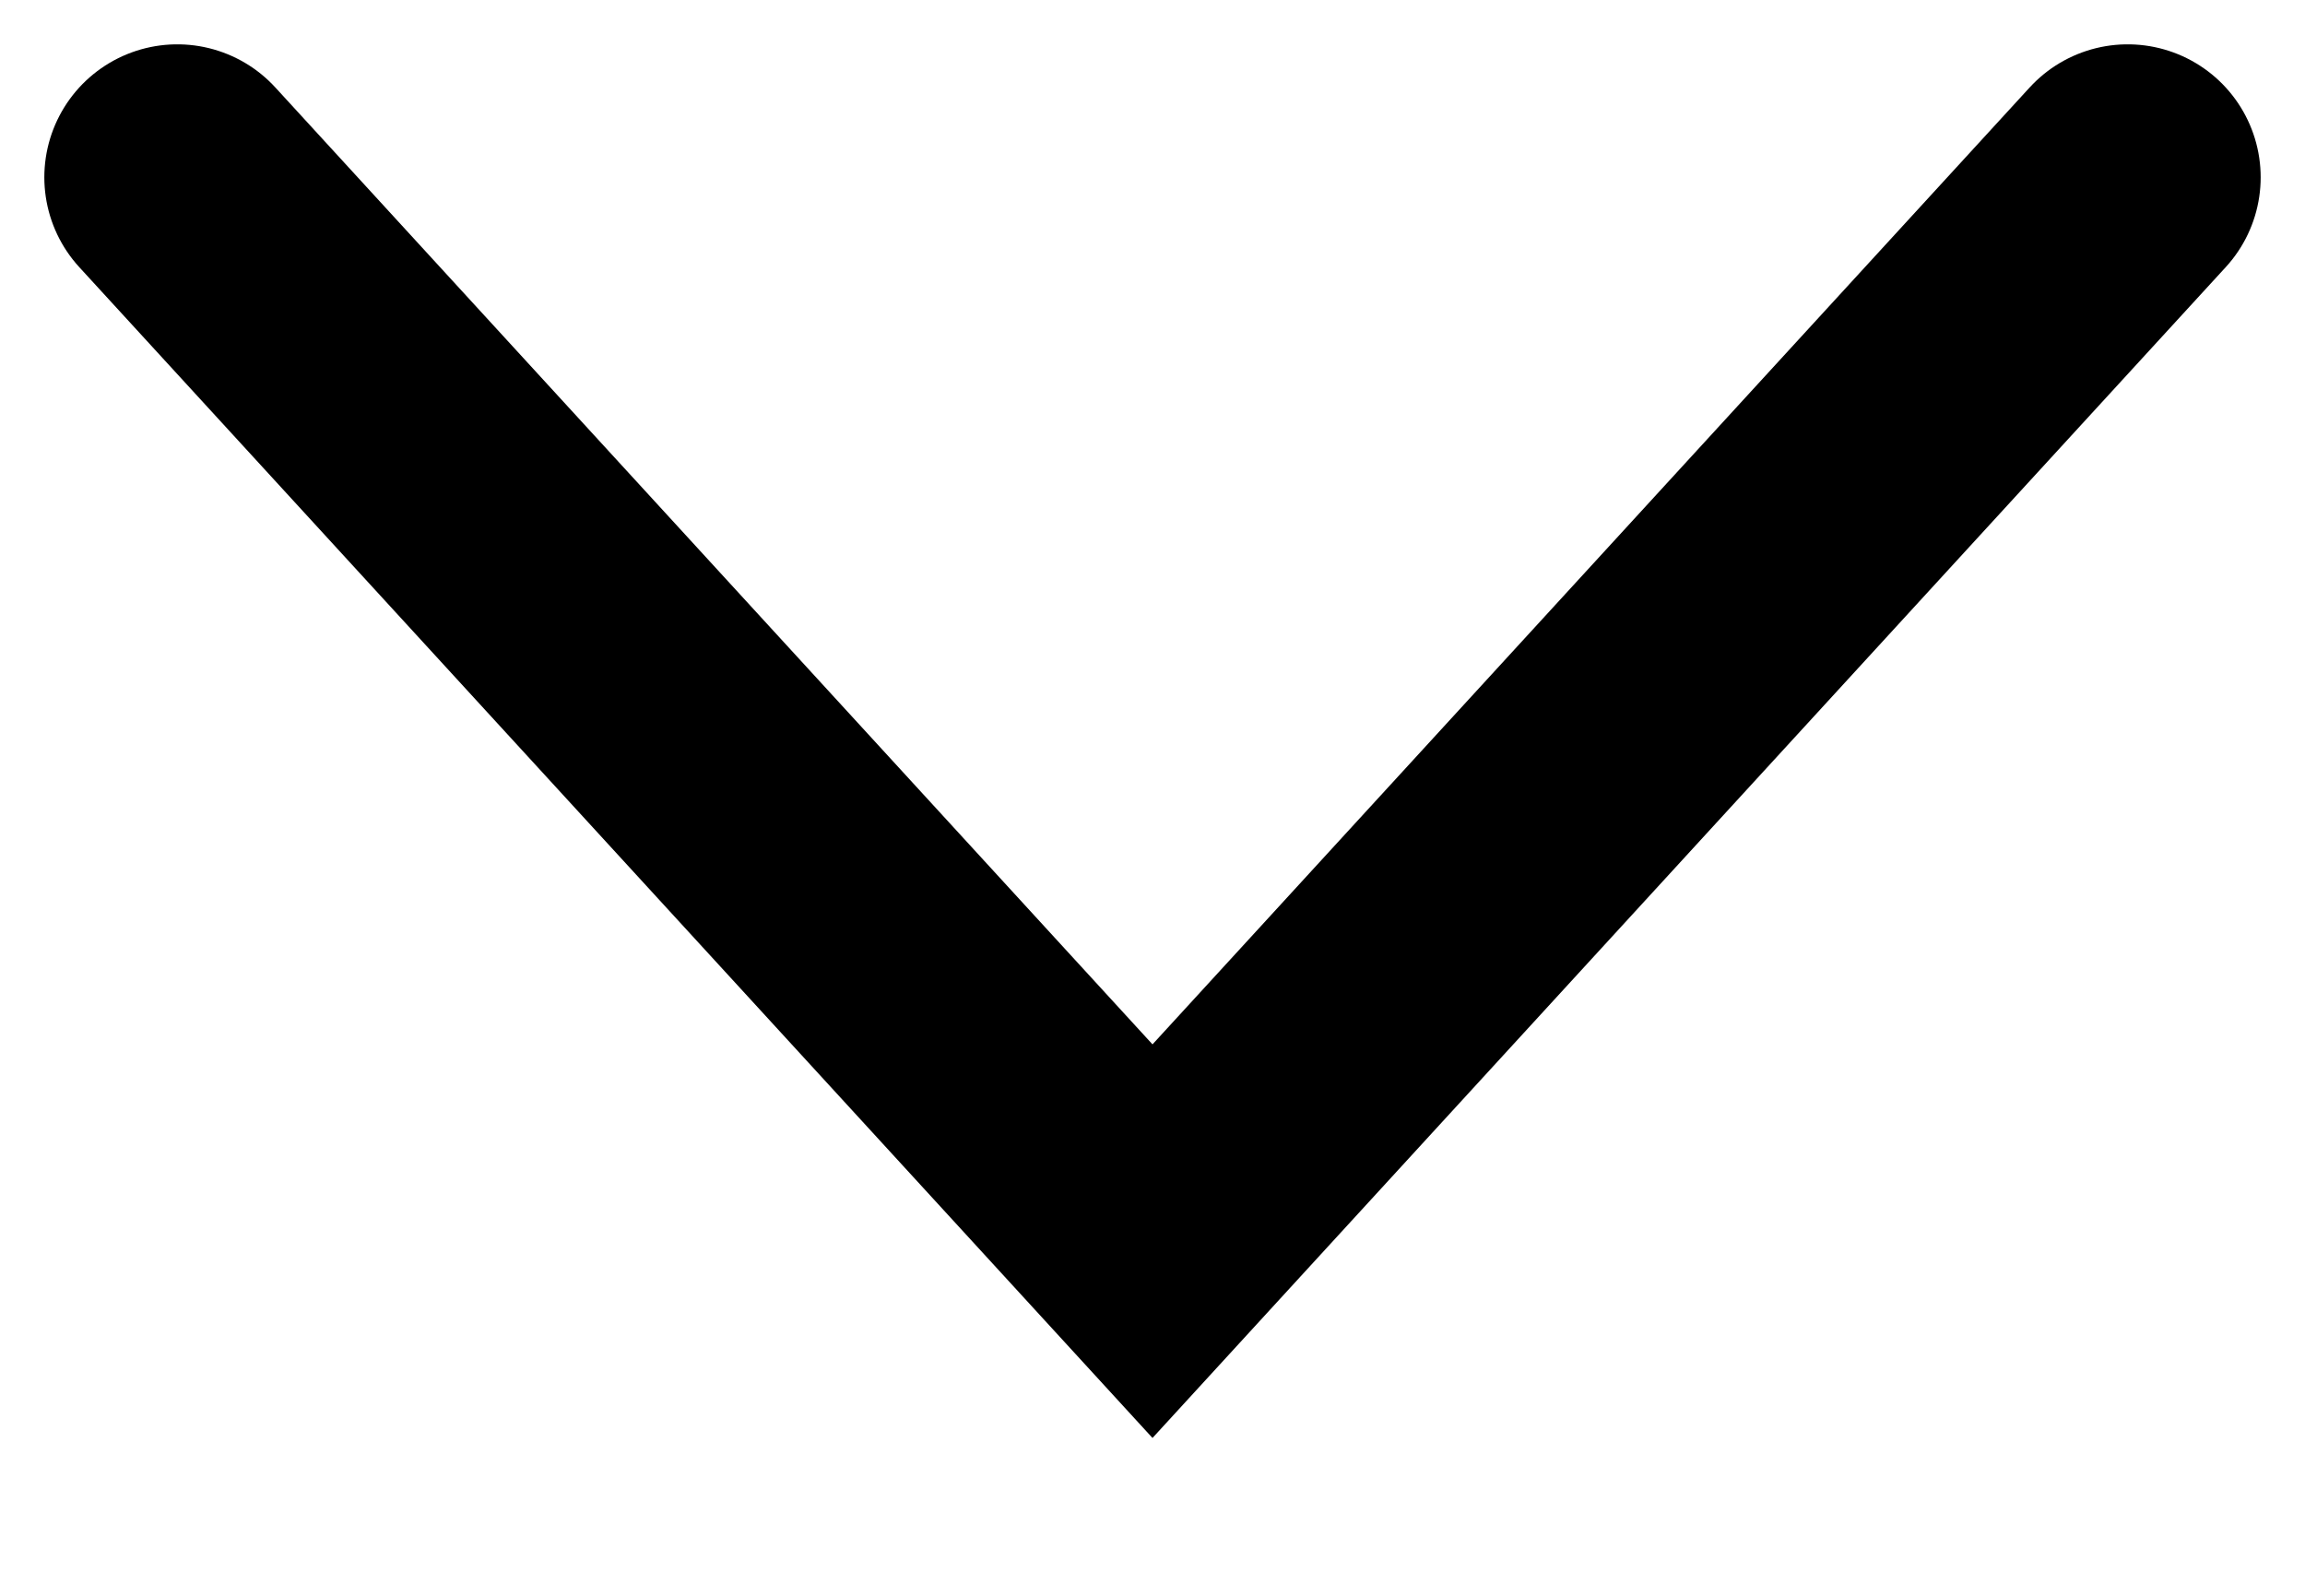 <svg width="13" height="9" viewBox="0 0 13 9" fill="none" xmlns="http://www.w3.org/2000/svg">
<path class="arrow" d="M1 1L6.5 7L12 1" stroke="black" stroke-width="1.5" stroke-linecap="round"/>
</svg>
